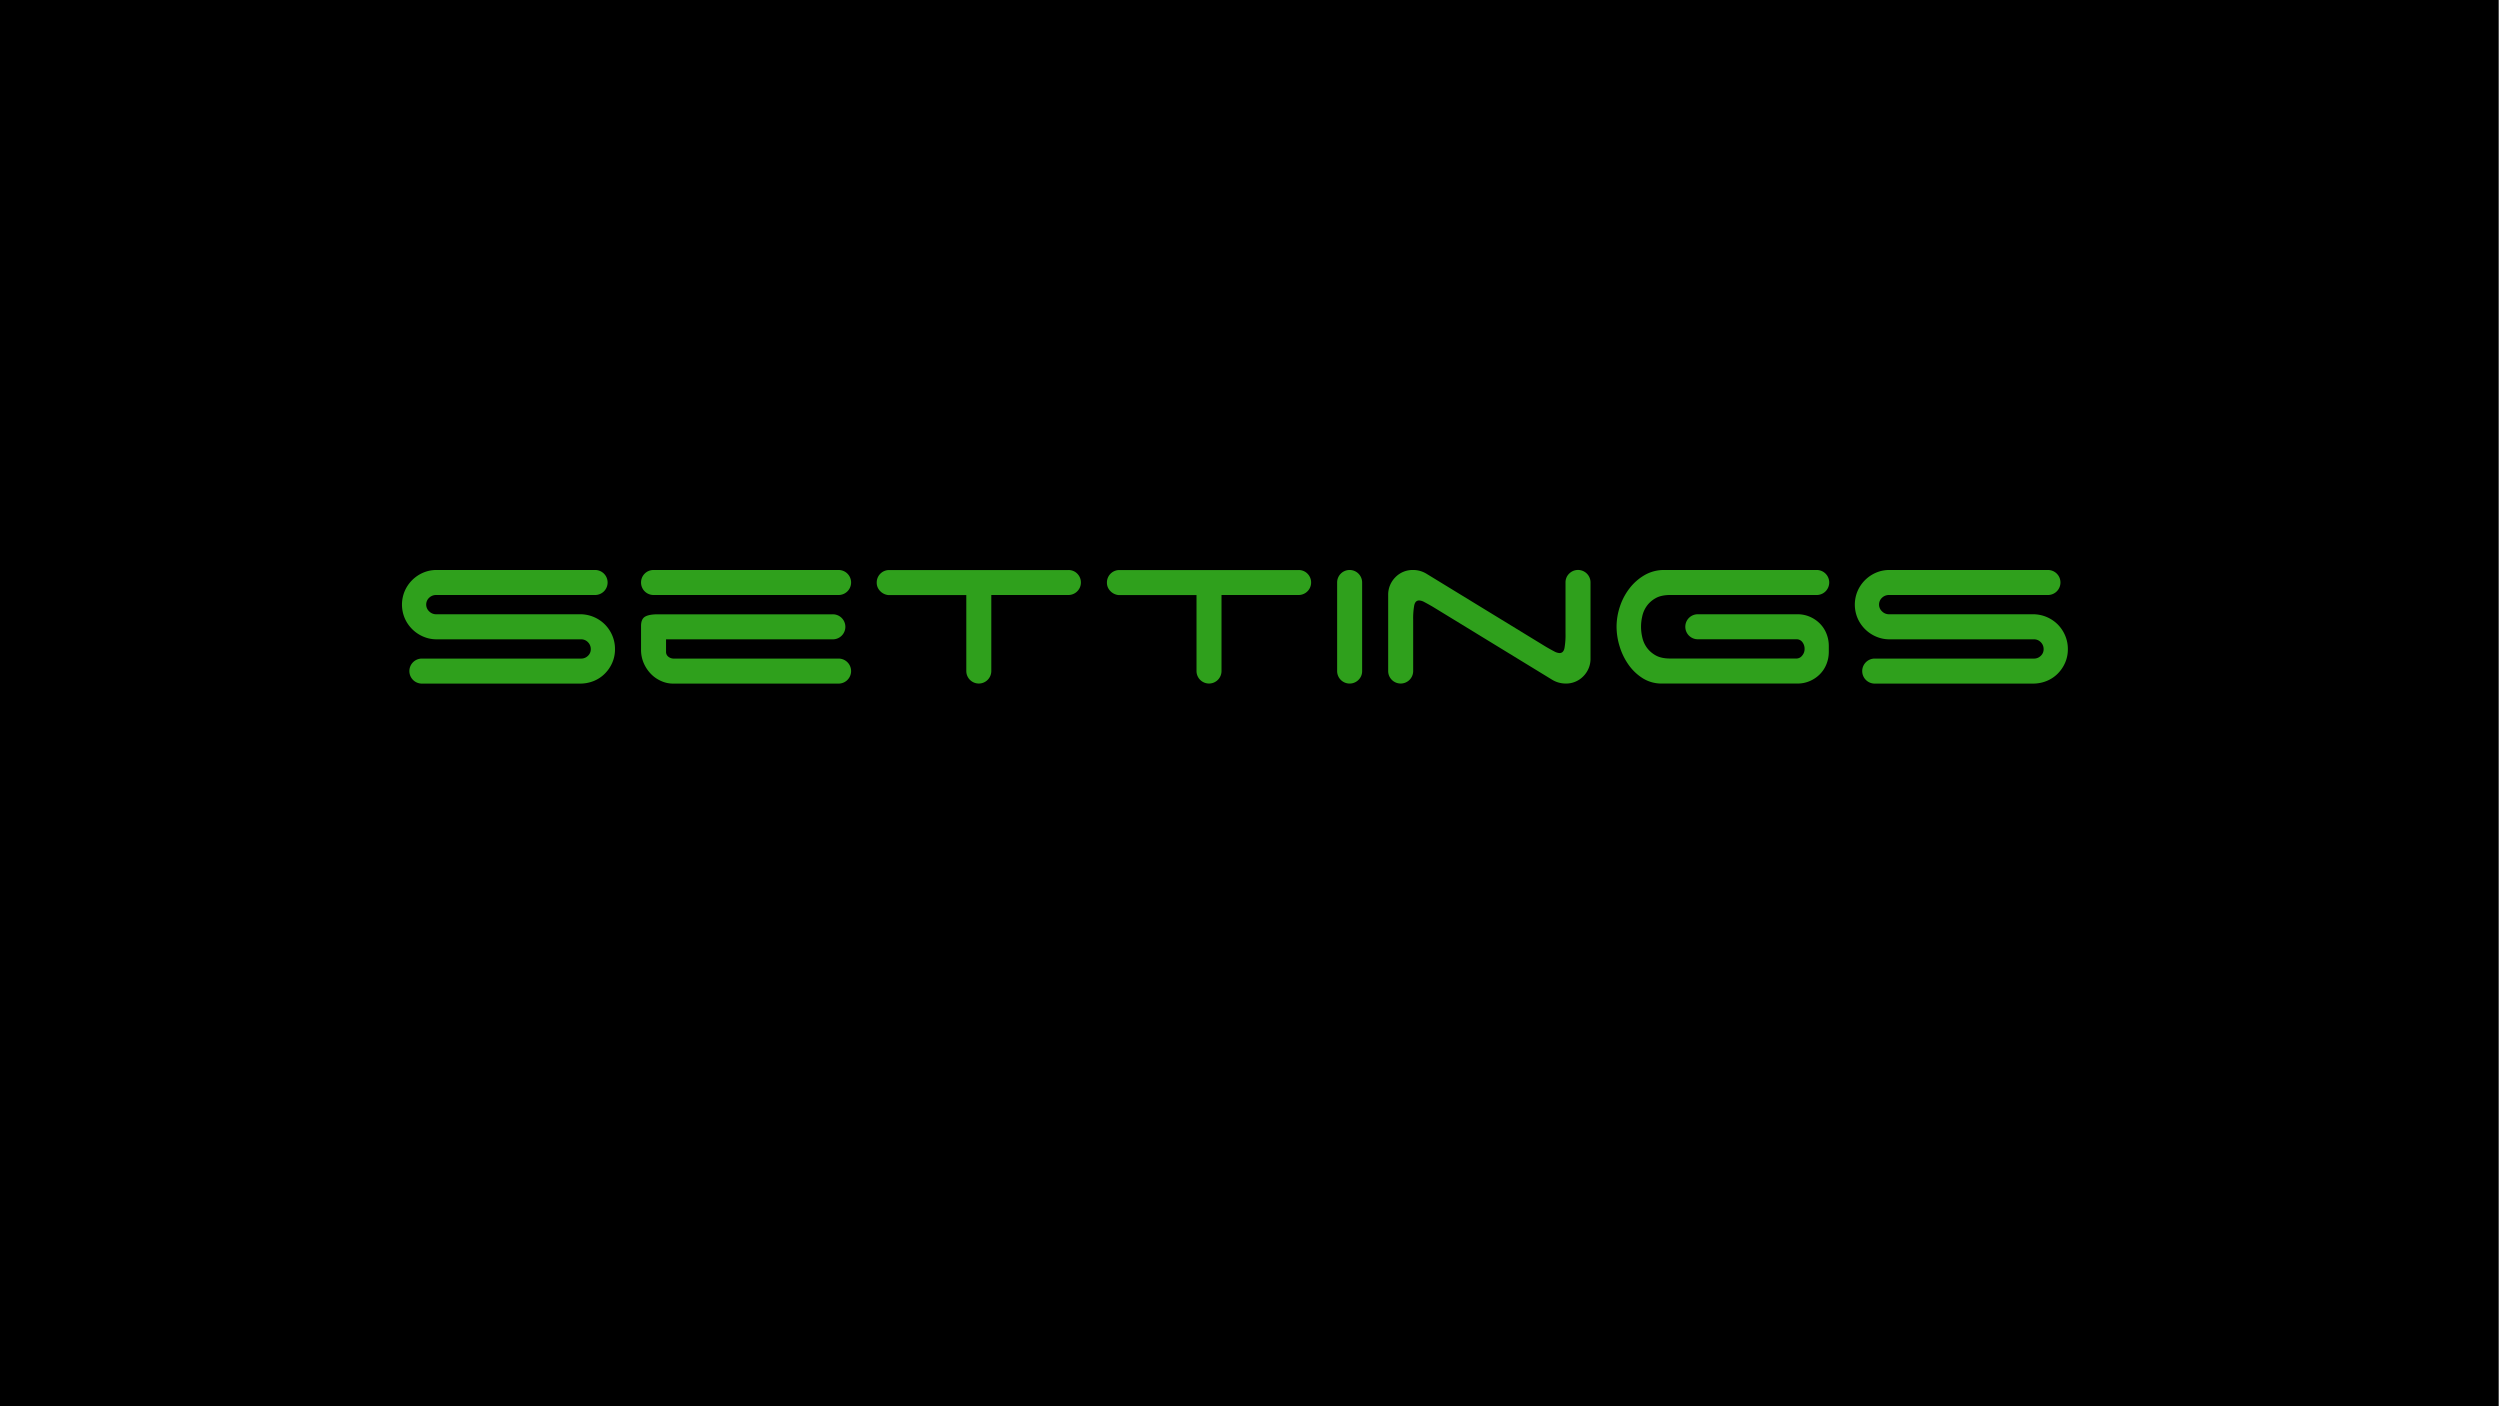<svg id="Layer_1" data-name="Layer 1" xmlns="http://www.w3.org/2000/svg" viewBox="0 0 1920 1080"><defs><style>.cls-1{fill:#2fa01c;}</style></defs><title>settings_complete</title><rect x="-1" width="1920" height="1080"/><path class="cls-1" d="M324.92,488.85a27,27,0,0,1-14.1-14.1,26.78,26.78,0,0,1,0-20.79,27,27,0,0,1,14.1-14.11,25.84,25.84,0,0,1,10.4-2.1h121.4a9.61,9.61,0,1,1,0,19.21H334.92a7.61,7.61,0,0,0-5.3,2.09,7.14,7.14,0,0,0,0,10.5,7.42,7.42,0,0,0,5.3,2.2h110.6a26.8,26.8,0,0,1,19,7.8,27,27,0,0,1,5.7,8.5,26.39,26.39,0,0,1,2.1,10.5,25.72,25.72,0,0,1-2.1,10.41,27.1,27.1,0,0,1-5.7,8.39A25.6,25.6,0,0,1,456,523a27.6,27.6,0,0,1-10.5,2H324.32a9.61,9.61,0,1,1,0-19.21h122a7.29,7.29,0,0,0,5.2-2.1,6.78,6.78,0,0,0,2.2-5.1,7.34,7.34,0,0,0-2.2-5.4,7.13,7.13,0,0,0-5.2-2.19h-111A25.68,25.68,0,0,1,324.92,488.85Z"/><path class="cls-1" d="M492.32,447.35a9.56,9.56,0,0,1,9.6-9.6h141.8a9.61,9.61,0,1,1,0,19.21H501.92a9.58,9.58,0,0,1-9.6-9.61ZM516.72,525a22,22,0,0,1-8.8-1.91,24.8,24.8,0,0,1-7.8-5.3,27.81,27.81,0,0,1-5.6-8.2,25.58,25.58,0,0,1-2.2-10.8v-18q0-5.4,3.1-7.2t9.7-1.8h134.2a9.61,9.61,0,1,1,0,19.21H511.52v9.79a4.55,4.55,0,0,0,1.7,3.5,6.54,6.54,0,0,0,4.5,1.5h126a9.61,9.61,0,1,1,0,19.21Z"/><path class="cls-1" d="M827.32,440.55a9.61,9.61,0,0,1-6.8,16.41h-59.2v58.39a9.6,9.6,0,1,1-19.2,0V457h-60a9.93,9.93,0,0,1-6.2-3.11,9,9,0,0,1-2.6-6.5,9.56,9.56,0,0,1,9.6-9.6h137.6A9.28,9.28,0,0,1,827.32,440.55Z"/><path class="cls-1" d="M1004.12,440.55a9.61,9.61,0,0,1-6.8,16.41h-59.2v58.39a9.6,9.6,0,1,1-19.2,0V457h-60a9.93,9.93,0,0,1-6.2-3.11,9,9,0,0,1-2.6-6.5,9.56,9.56,0,0,1,9.6-9.6h137.6A9.3,9.3,0,0,1,1004.12,440.55Z"/><path class="cls-1" d="M1043.32,522.15a9.6,9.6,0,0,1-16.4-6.8v-68a9.6,9.6,0,1,1,19.2,0v68A9.27,9.27,0,0,1,1043.32,522.15Z"/><path class="cls-1" d="M1205.12,440.55a9.6,9.6,0,0,1,16.4,6.8v58.2a19,19,0,0,1-5.5,13.8,18.42,18.42,0,0,1-13.7,5.61,20,20,0,0,1-10.4-3l-91.6-56q-3.81-2.2-6.3-3.5a9.52,9.52,0,0,0-4.1-1.31q-3,0-3.8,3.81a56.41,56.41,0,0,0-.8,11v39.39a9.6,9.6,0,1,1-19.2,0v-58.2a18.94,18.94,0,0,1,5.5-13.8,18.42,18.42,0,0,1,13.7-5.6,19.41,19.41,0,0,1,5.5.8,19.67,19.67,0,0,1,4.9,2.2l91.6,56q3.79,2.21,6.3,3.5a9.4,9.4,0,0,0,4.1,1.3c2,0,3.26-1.26,3.8-3.8a57.28,57.28,0,0,0,.8-11v-39.4A9.26,9.26,0,0,1,1205.12,440.55Z"/><path class="cls-1" d="M1294.32,481.35a9.56,9.56,0,0,1,9.6-9.6h76.6a23.6,23.6,0,0,1,9.4,1.9,24.62,24.62,0,0,1,7.7,5.2,23,23,0,0,1,5.1,7.8,25.35,25.35,0,0,1,1.8,9.5v4.4a25.32,25.32,0,0,1-1.8,9.5,23,23,0,0,1-5.1,7.8,24.45,24.45,0,0,1-7.7,5.2,23.44,23.44,0,0,1-9.4,1.91h-104.2a27,27,0,0,1-14.6-4,38.19,38.19,0,0,1-10.9-10.31,48.59,48.59,0,0,1-6.9-14.1,51.52,51.52,0,0,1-2.4-15.2,49.28,49.28,0,0,1,2.5-15.3,46.62,46.62,0,0,1,7.3-14,39.82,39.82,0,0,1,11.6-10.3,29.84,29.84,0,0,1,15.4-4h116.6a9.61,9.61,0,1,1,0,19.21h-112.2q-7,0-11.3,2.5a20.68,20.68,0,0,0-6.8,6.09,21.43,21.43,0,0,0-3.4,7.91,35.08,35.08,0,0,0,0,15.79,21.32,21.32,0,0,0,3.4,7.9,20.7,20.7,0,0,0,6.8,6.1q4.29,2.5,11.3,2.5h97a5.59,5.59,0,0,0,4.3-2.2,7.72,7.72,0,0,0,1.9-5.2,8.28,8.28,0,0,0-1.7-5.2,5.43,5.43,0,0,0-4.5-2.19h-75.8a9.58,9.58,0,0,1-9.6-9.61Z"/><path class="cls-1" d="M1440.71,488.85a27,27,0,0,1-14.1-14.1,26.78,26.78,0,0,1,0-20.79,27,27,0,0,1,14.1-14.11,25.87,25.87,0,0,1,10.4-2.1h121.4a9.61,9.61,0,1,1,0,19.21h-121.8a7.59,7.59,0,0,0-5.29,2.09,7.12,7.12,0,0,0,0,10.5,7.4,7.4,0,0,0,5.29,2.2h110.6a26.8,26.8,0,0,1,19,7.8,27,27,0,0,1,5.7,8.5,26.22,26.22,0,0,1,2.1,10.5A25.55,25.55,0,0,1,1586,509a27.1,27.1,0,0,1-5.7,8.39,25.5,25.5,0,0,1-8.5,5.61,27.53,27.53,0,0,1-10.5,2h-121.2a9.61,9.61,0,1,1,0-19.21h122a7.27,7.27,0,0,0,5.2-2.1,6.78,6.78,0,0,0,2.2-5.1,7.34,7.34,0,0,0-2.2-5.4,7.11,7.11,0,0,0-5.2-2.19h-111A25.71,25.71,0,0,1,1440.71,488.85Z"/><path d="M1140.89,351.17h1v7.21h3.46v.87h-4.5Z"/><path d="M1151.6,356.3a2.84,2.84,0,0,1-2.89,3.09,2.76,2.76,0,0,1-2.78-3,2.83,2.83,0,0,1,2.88-3.08A2.74,2.74,0,0,1,1151.6,356.3Zm-4.6.06c0,1.28.73,2.24,1.76,2.24s1.76-1,1.76-2.26c0-1-.49-2.23-1.74-2.23S1147,355.26,1147,356.36Z"/><path d="M1152.94,355.26c0-.68,0-1.27,0-1.81h.92l0,1.14h.05a1.74,1.74,0,0,1,1.6-1.27,1.32,1.32,0,0,1,.3,0v1a1.71,1.71,0,0,0-.36,0,1.48,1.48,0,0,0-1.41,1.36,3.37,3.37,0,0,0,0,.49v3.09h-1Z"/><path d="M1157.33,356.54a1.86,1.86,0,0,0,2,2,3.8,3.8,0,0,0,1.61-.3l.18.75a4.63,4.63,0,0,1-1.93.37,2.7,2.7,0,0,1-2.86-2.93c0-1.75,1-3.13,2.72-3.13a2.46,2.46,0,0,1,2.4,2.73,4.49,4.49,0,0,1,0,.49Zm3.09-.75a1.5,1.5,0,0,0-1.46-1.72,1.76,1.76,0,0,0-1.62,1.72Z"/><path d="M1162.75,355c0-.6,0-1.09,0-1.57h.92l0,.94h0a2,2,0,0,1,1.83-1.07,1.71,1.71,0,0,1,1.64,1.16h0a2.42,2.42,0,0,1,.65-.75,2,2,0,0,1,1.28-.41c.77,0,1.91.5,1.91,2.52v3.41h-1V356c0-1.12-.41-1.79-1.26-1.79a1.38,1.38,0,0,0-1.25,1,2.11,2.11,0,0,0-.08.53v3.58h-1v-3.47c0-.93-.41-1.6-1.21-1.6a1.45,1.45,0,0,0-1.31,1.06,1.4,1.4,0,0,0-.08.51v3.5h-1Z"/><path d="M1176.48,351.82a.62.62,0,0,1-.67.65.63.63,0,0,1-.64-.65.65.65,0,0,1,.66-.66A.63.63,0,0,1,1176.48,351.82Zm-1.17,7.43v-5.8h1v5.8Z"/><path d="M1178.11,355.34c0-.74,0-1.34,0-1.89h.94l0,1h0a2.27,2.27,0,0,1,2.06-1.13c1.4,0,2.46,1.19,2.46,2.95,0,2.09-1.27,3.12-2.64,3.12a2.05,2.05,0,0,1-1.79-.91h0v3.15h-1.05Zm1.05,1.55a1.88,1.88,0,0,0,0,.43,1.61,1.61,0,0,0,1.58,1.24c1.11,0,1.76-.91,1.76-2.24,0-1.17-.61-2.16-1.73-2.16a1.67,1.67,0,0,0-1.59,1.3,1.62,1.62,0,0,0-.07.44Z"/><path d="M1184.8,358.18a2.79,2.79,0,0,0,1.39.42c.77,0,1.13-.39,1.13-.87s-.3-.78-1.08-1.07c-1-.37-1.54-.94-1.54-1.64a1.79,1.79,0,0,1,2-1.7,2.91,2.91,0,0,1,1.43.36l-.26.77a2.22,2.22,0,0,0-1.19-.34c-.62,0-1,.36-1,.79s.35.7,1.1,1c1,.39,1.53.89,1.53,1.76,0,1-.8,1.74-2.18,1.74a3.33,3.33,0,0,1-1.63-.4Z"/><path d="M1194.55,357.67c0,.6,0,1.13,0,1.58h-.94l-.06-.94h0a2.19,2.19,0,0,1-1.92,1.08c-.91,0-2-.51-2-2.55v-3.39h1v3.21c0,1.11.34,1.85,1.3,1.85a1.5,1.5,0,0,0,1.49-1.5v-3.56h1Z"/><path d="M1196.31,355c0-.6,0-1.09,0-1.57h.92l0,.94h0a2,2,0,0,1,1.83-1.07,1.71,1.71,0,0,1,1.64,1.16h0a2.42,2.42,0,0,1,.65-.75,2,2,0,0,1,1.29-.41c.76,0,1.9.5,1.9,2.52v3.41h-1V356c0-1.12-.41-1.79-1.26-1.79a1.38,1.38,0,0,0-1.25,1,2.11,2.11,0,0,0-.08.53v3.58h-1v-3.47c0-.93-.41-1.6-1.21-1.6a1.45,1.45,0,0,0-1.31,1.06,1.4,1.4,0,0,0-.08.51v3.5h-1Z"/></svg>
